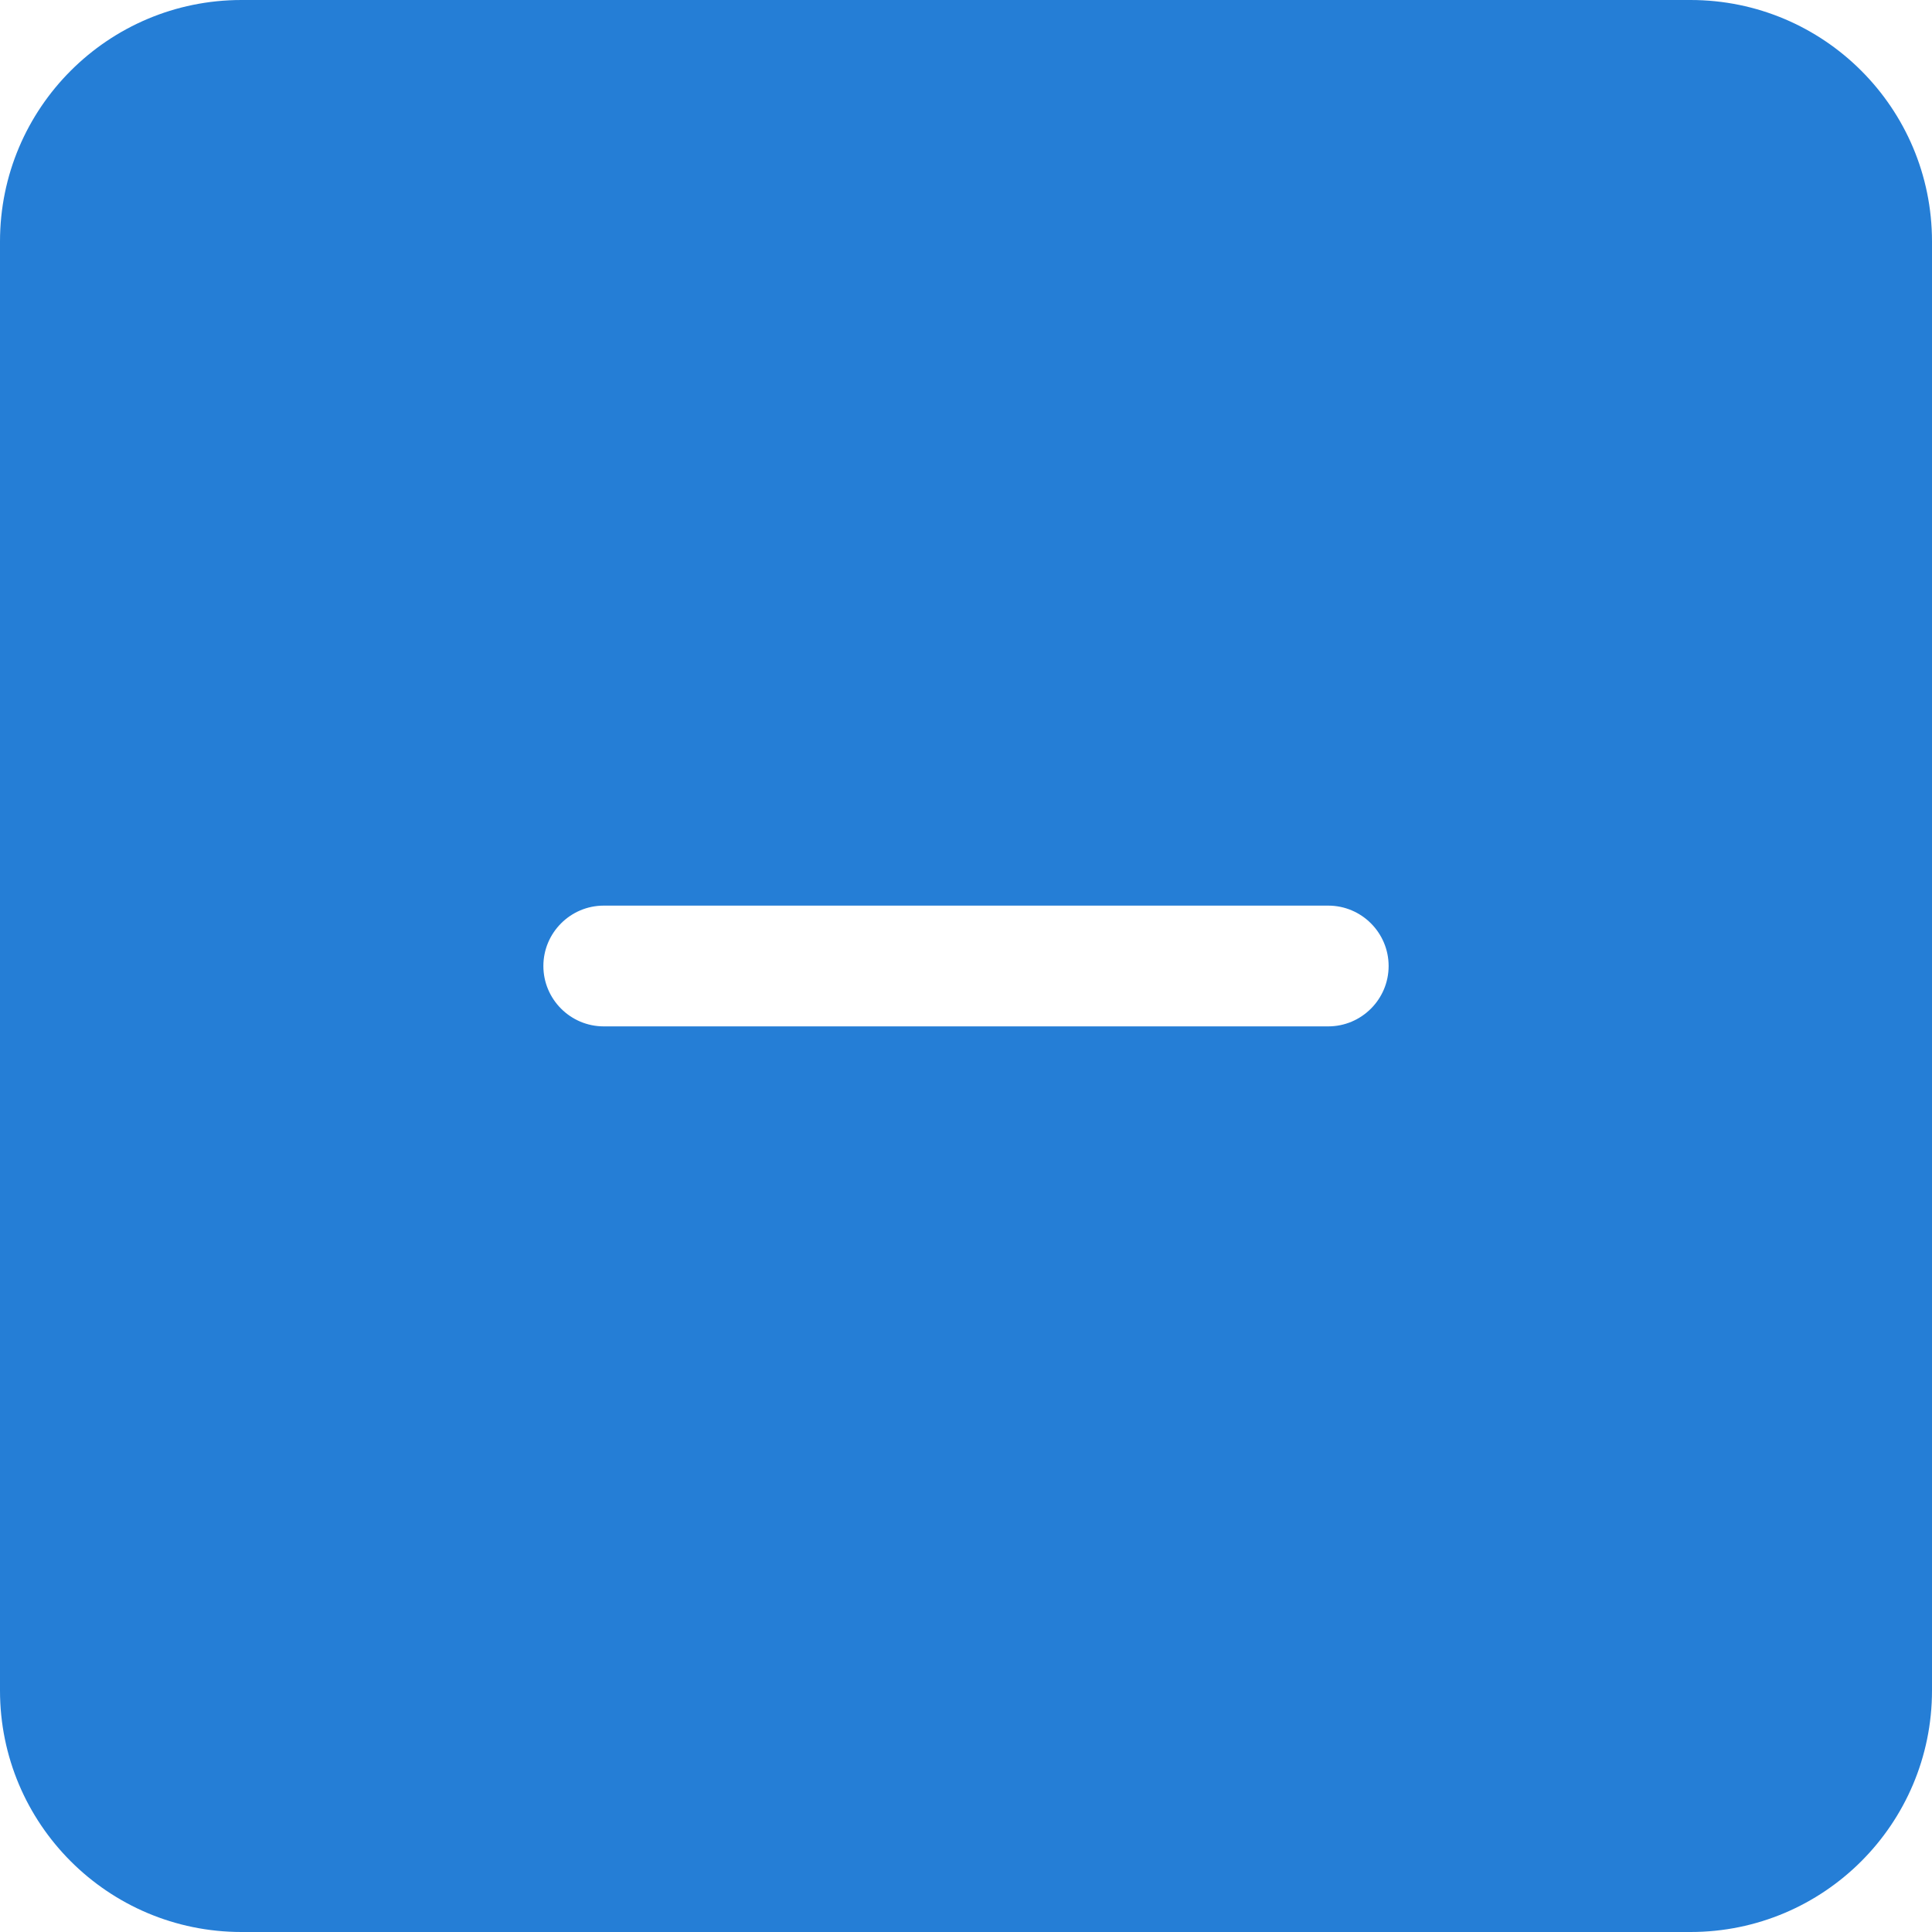 <!DOCTYPE svg PUBLIC "-//W3C//DTD SVG 1.1//EN" "http://www.w3.org/Graphics/SVG/1.1/DTD/svg11.dtd">
<!-- Uploaded to: SVG Repo, www.svgrepo.com, Transformed by: SVG Repo Mixer Tools -->
<svg width="800px" height="800px" viewBox="0 0 32 32" version="1.1" xmlns="http://www.w3.org/2000/svg" xmlns:xlink="http://www.w3.org/1999/xlink" xmlns:sketch="http://www.bohemiancoding.com/sketch/ns" fill="#000000">
<g id="SVGRepo_bgCarrier" stroke-width="0"/>
<g id="SVGRepo_tracerCarrier" stroke-linecap="round" stroke-linejoin="round"/>
<g id="SVGRepo_iconCarrier"> <title>minus-square</title> <desc>Created with Sketch Beta.</desc> <defs> </defs> <g id="Page-1" stroke="none" stroke-width="1" fill="none" fill-rule="evenodd" sketch:type="MSPage"> <g id="Icon-Set-Filled" sketch:type="MSLayerGroup" transform="translate(-154, -1037)" fill="#257ed6"> <path d="M176,1054 L164,1054 C163.448,1054 163,1053.55 163,1053 C163,1052.45 163.448,1052 164,1052 L176,1052 C176.552,1052 177,1052.45 177,1053 C177,1053.55 176.552,1054 176,1054 L176,1054 Z M182,1037 L158,1037 C155.791,1037 154,1038.79 154,1041 L154,1065 C154,1067.21 155.791,1069 158,1069 L182,1069 C184.209,1069 186,1067.21 186,1065 L186,1041 C186,1038.79 184.209,1037 182,1037 L182,1037 Z" id="minus-square" sketch:type="MSShapeGroup"> </path> </g> </g> </g>
</svg>